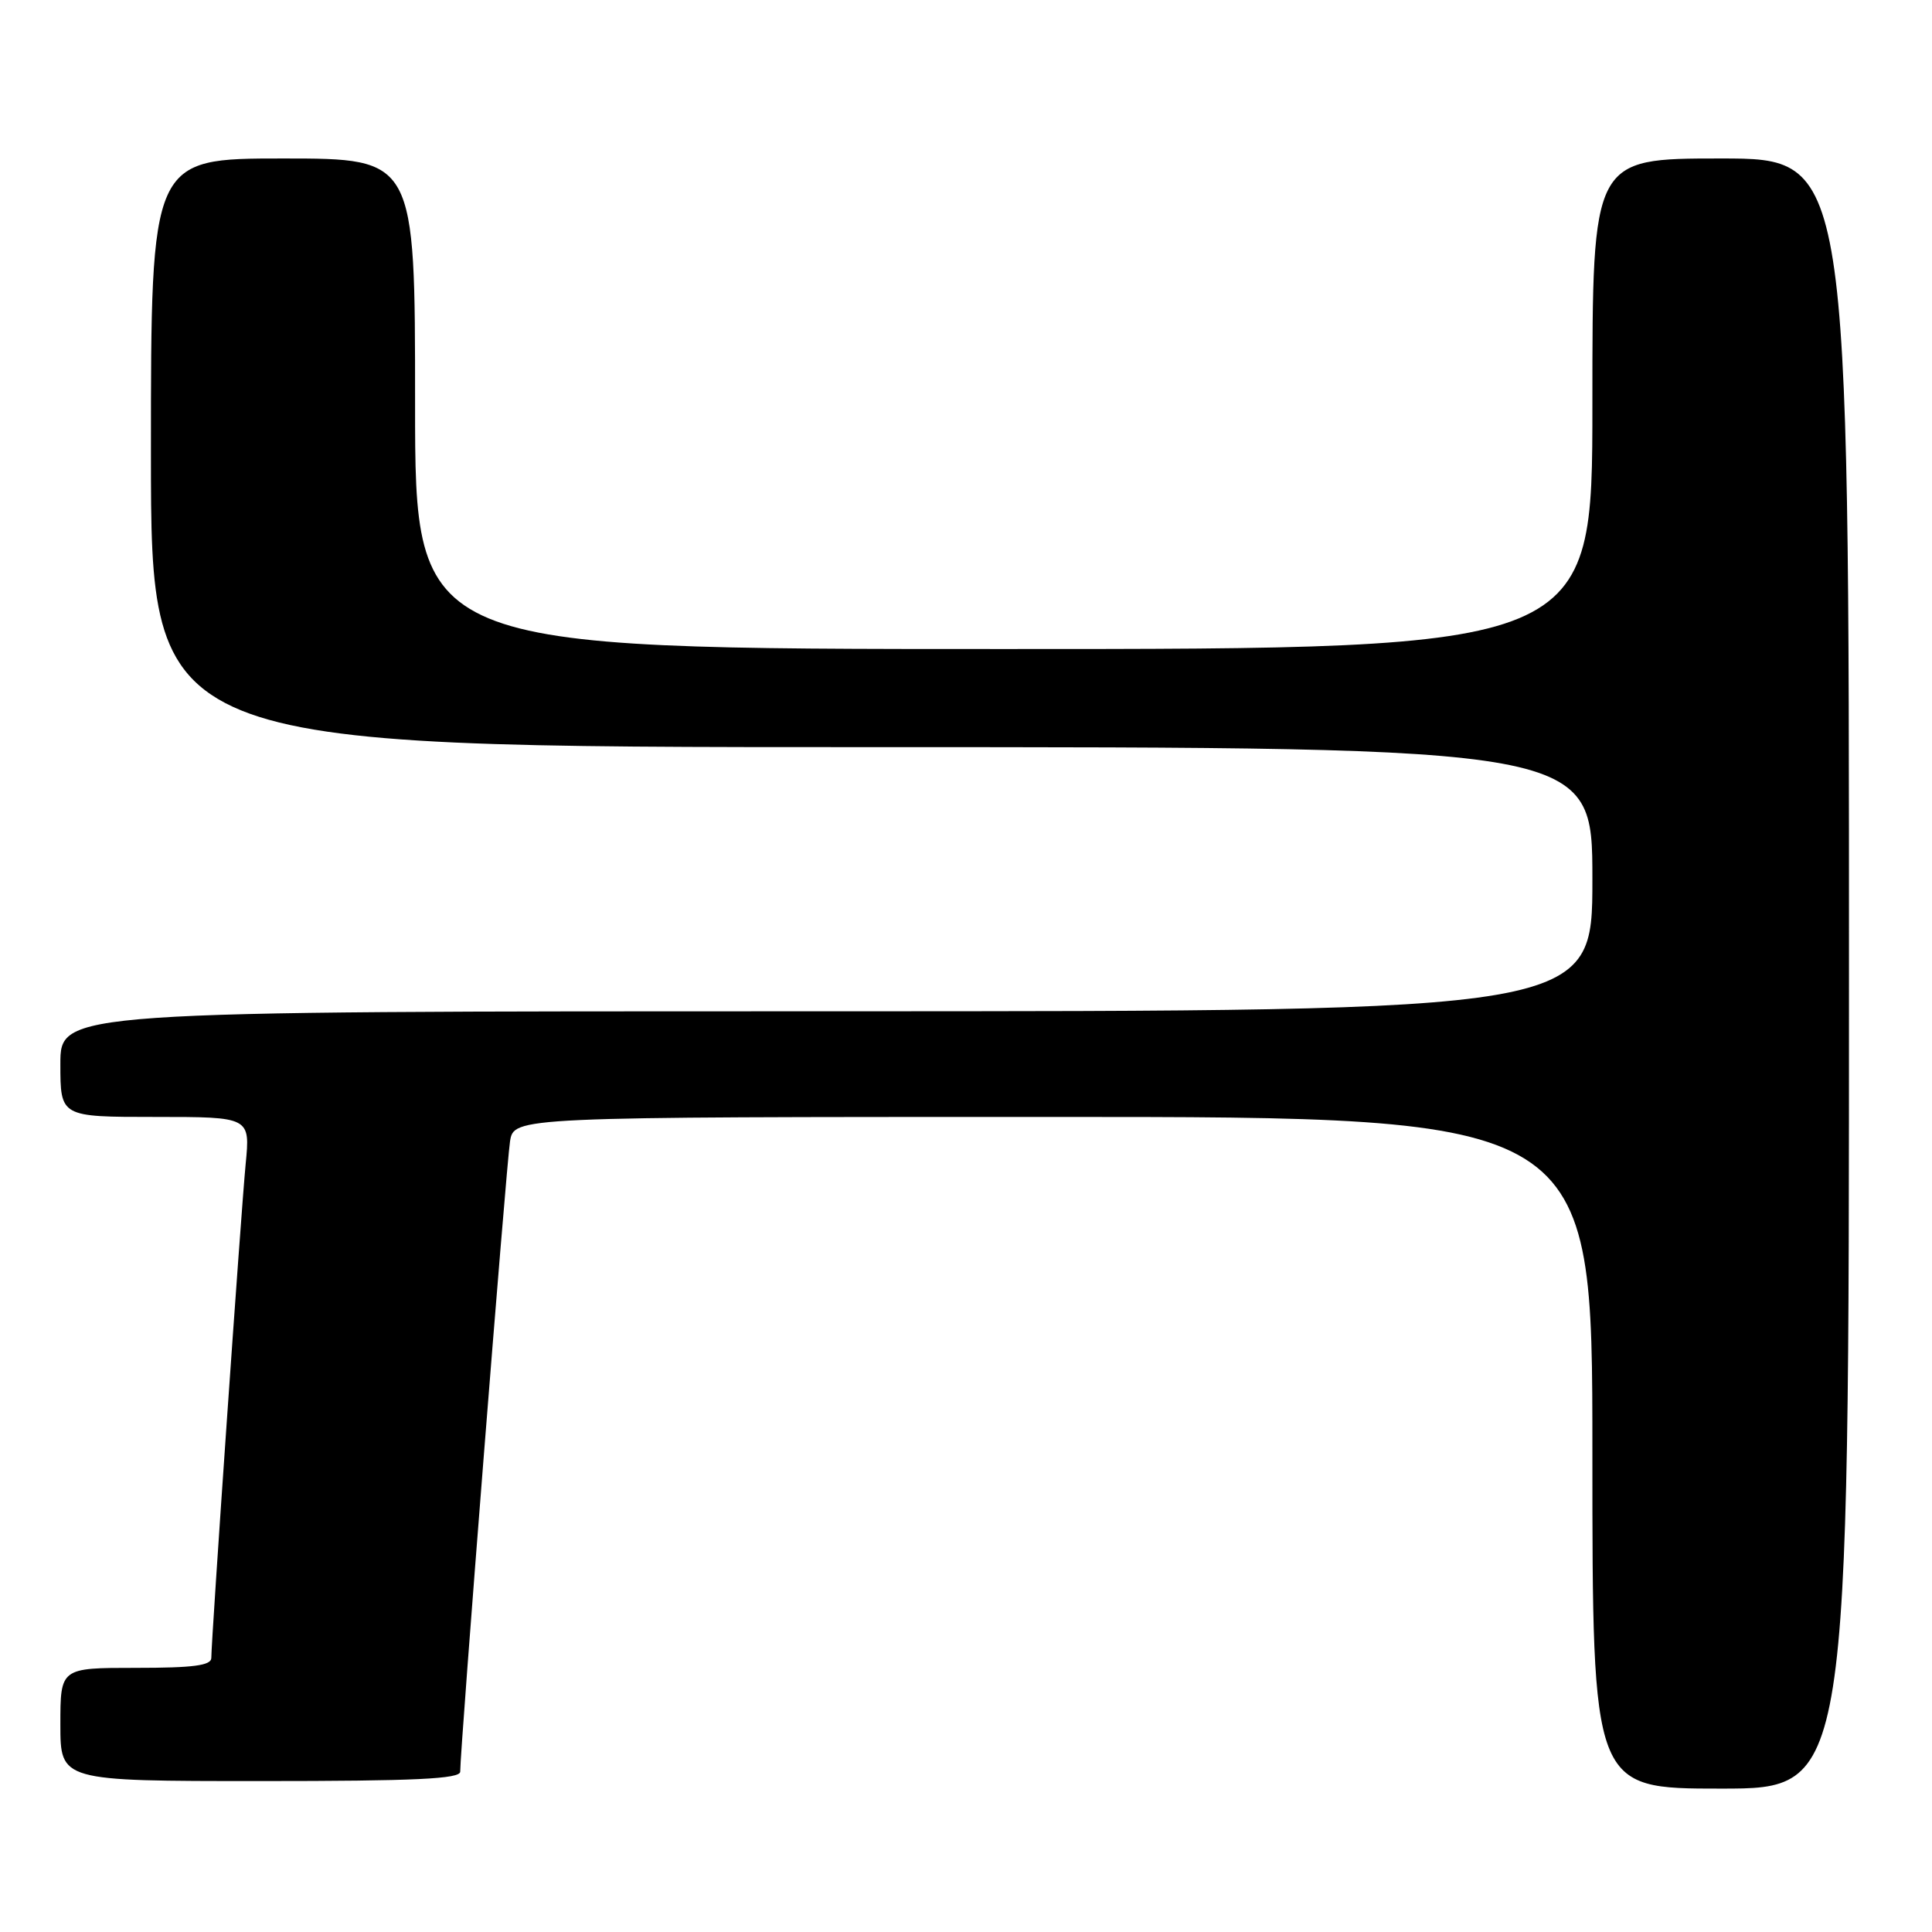 <?xml version="1.0" encoding="UTF-8" standalone="no"?>
<!DOCTYPE svg PUBLIC "-//W3C//DTD SVG 1.1//EN" "http://www.w3.org/Graphics/SVG/1.1/DTD/svg11.dtd" >
<svg xmlns="http://www.w3.org/2000/svg" xmlns:xlink="http://www.w3.org/1999/xlink" version="1.1" viewBox="0 0 256 256">
 <g >
 <path fill="currentColor"
d=" M 245.00 129.00 C 245.00 21.00 245.00 21.00 228.00 21.00 C 211.00 21.00 211.00 21.00 211.00 53.50 C 211.00 86.00 211.00 86.00 133.00 86.00 C 55.00 86.00 55.00 86.00 55.00 53.50 C 55.00 21.00 55.00 21.00 37.50 21.00 C 20.00 21.00 20.00 21.00 20.00 60.00 C 20.00 99.00 20.00 99.00 115.50 99.00 C 211.00 99.00 211.00 99.00 211.00 116.50 C 211.00 134.00 211.00 134.00 109.50 134.00 C 8.00 134.00 8.00 134.00 8.00 141.00 C 8.00 148.00 8.00 148.00 20.58 148.00 C 33.16 148.00 33.16 148.00 32.55 154.25 C 31.94 160.56 28.00 217.22 28.00 219.68 C 28.00 220.69 25.63 221.00 18.00 221.00 C 8.00 221.00 8.00 221.00 8.00 228.50 C 8.00 236.00 8.00 236.00 34.50 236.00 C 55.04 236.00 61.00 235.72 60.98 234.75 C 60.95 232.09 67.09 154.32 67.58 151.25 C 68.09 148.00 68.09 148.00 139.55 148.00 C 211.00 148.00 211.00 148.00 211.00 192.50 C 211.00 237.00 211.00 237.00 228.00 237.00 C 245.00 237.00 245.00 237.00 245.00 129.00 Z "/>
</g>
</svg>